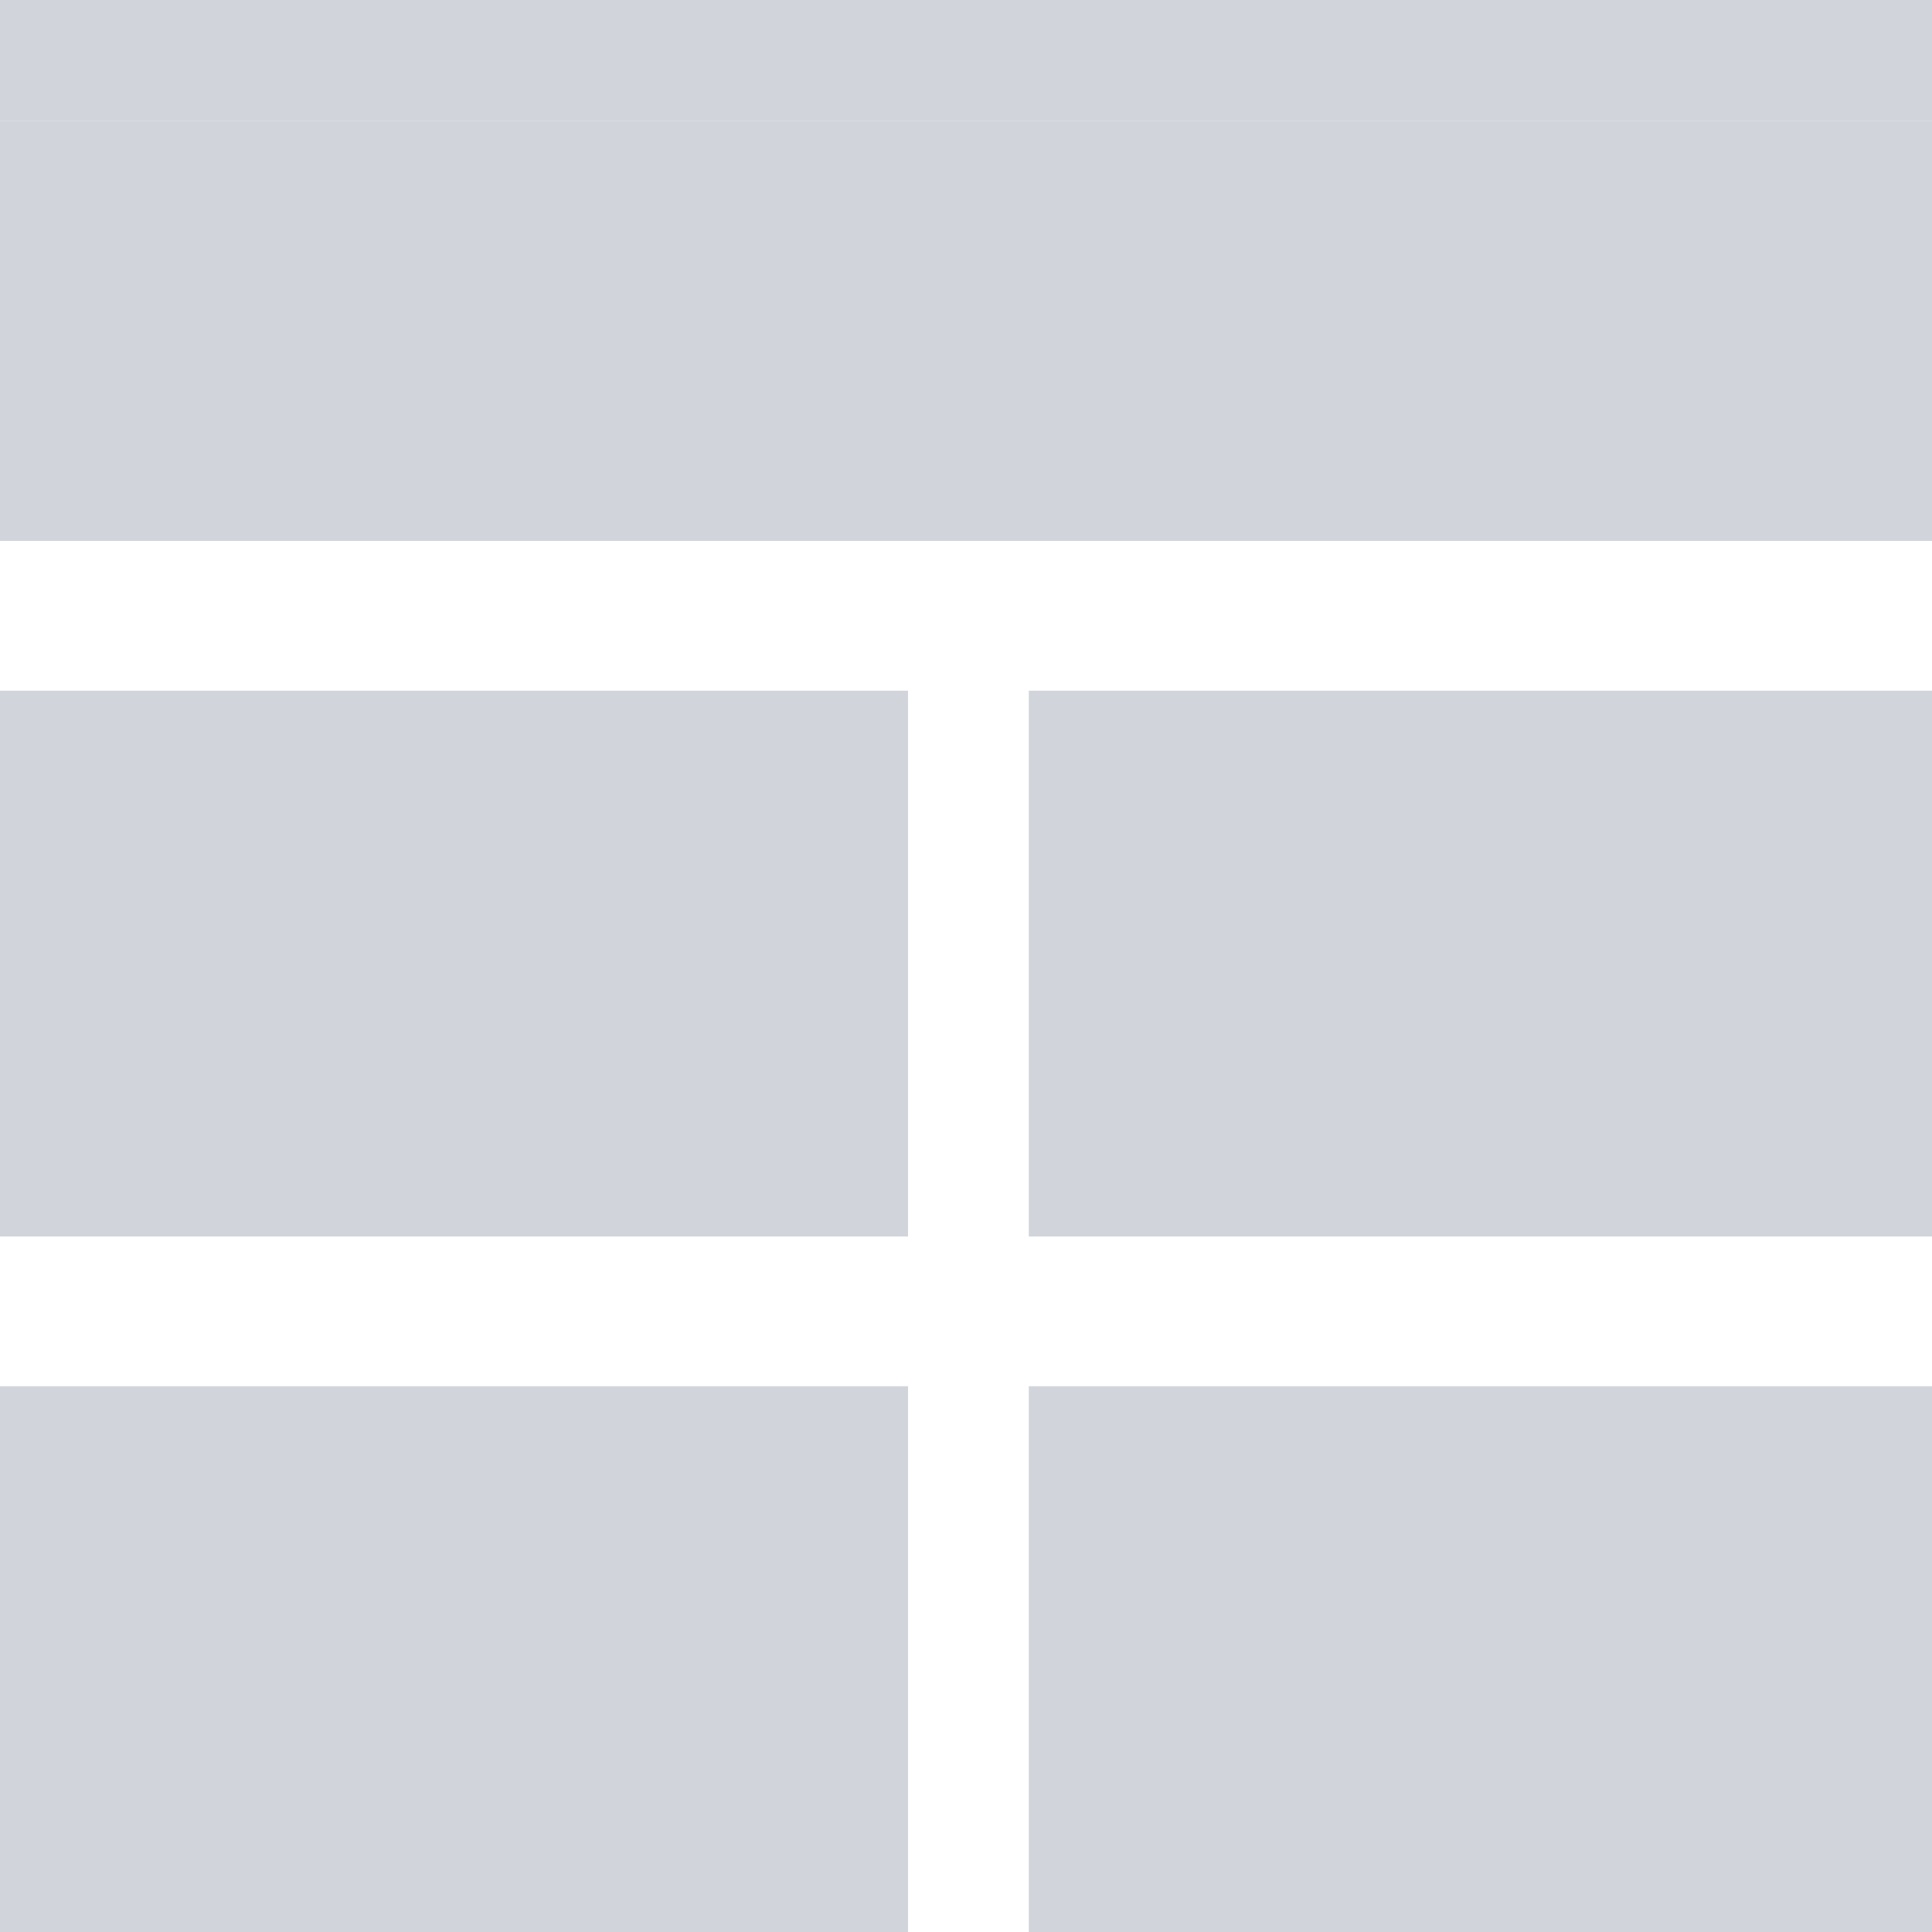 <svg xmlns="http://www.w3.org/2000/svg" viewBox="15917.16 378 16 16"><defs><style>.a,.b{fill:#d1d5db}</style></defs><g transform="translate(15795)"><rect width="7.52" height="1" class="a" transform="translate(122.16 383.72)"/><path d="M7.52,170.516V168H0v3.52H7.52Z" class="b" transform="translate(122.16 216.72)"/><rect width="7.48" height="1" class="a" transform="translate(130.68 383.72)"/><path d="M220.48,170.516V168H213v3.52h7.48Z" class="b" transform="translate(-82.32 216.72)"/><rect width="7.52" height="1" class="a" transform="translate(122.16 389.48)"/><path d="M0,314.508v1.012H7.52V312H0Z" class="b" transform="translate(122.16 78.48)"/><rect width="7.48" height="1" class="a" transform="translate(130.68 389.48)"/><path d="M220.48,314.508V312H213v3.52h7.48Z" class="b" transform="translate(-82.32 78.48)"/><path d="M16,1V0H0V1H16Z" class="a" transform="translate(122.16 378)"/><path d="M16,27.488V25H0v3.48H16Z" class="b" transform="translate(122.16 354)"/></g></svg>